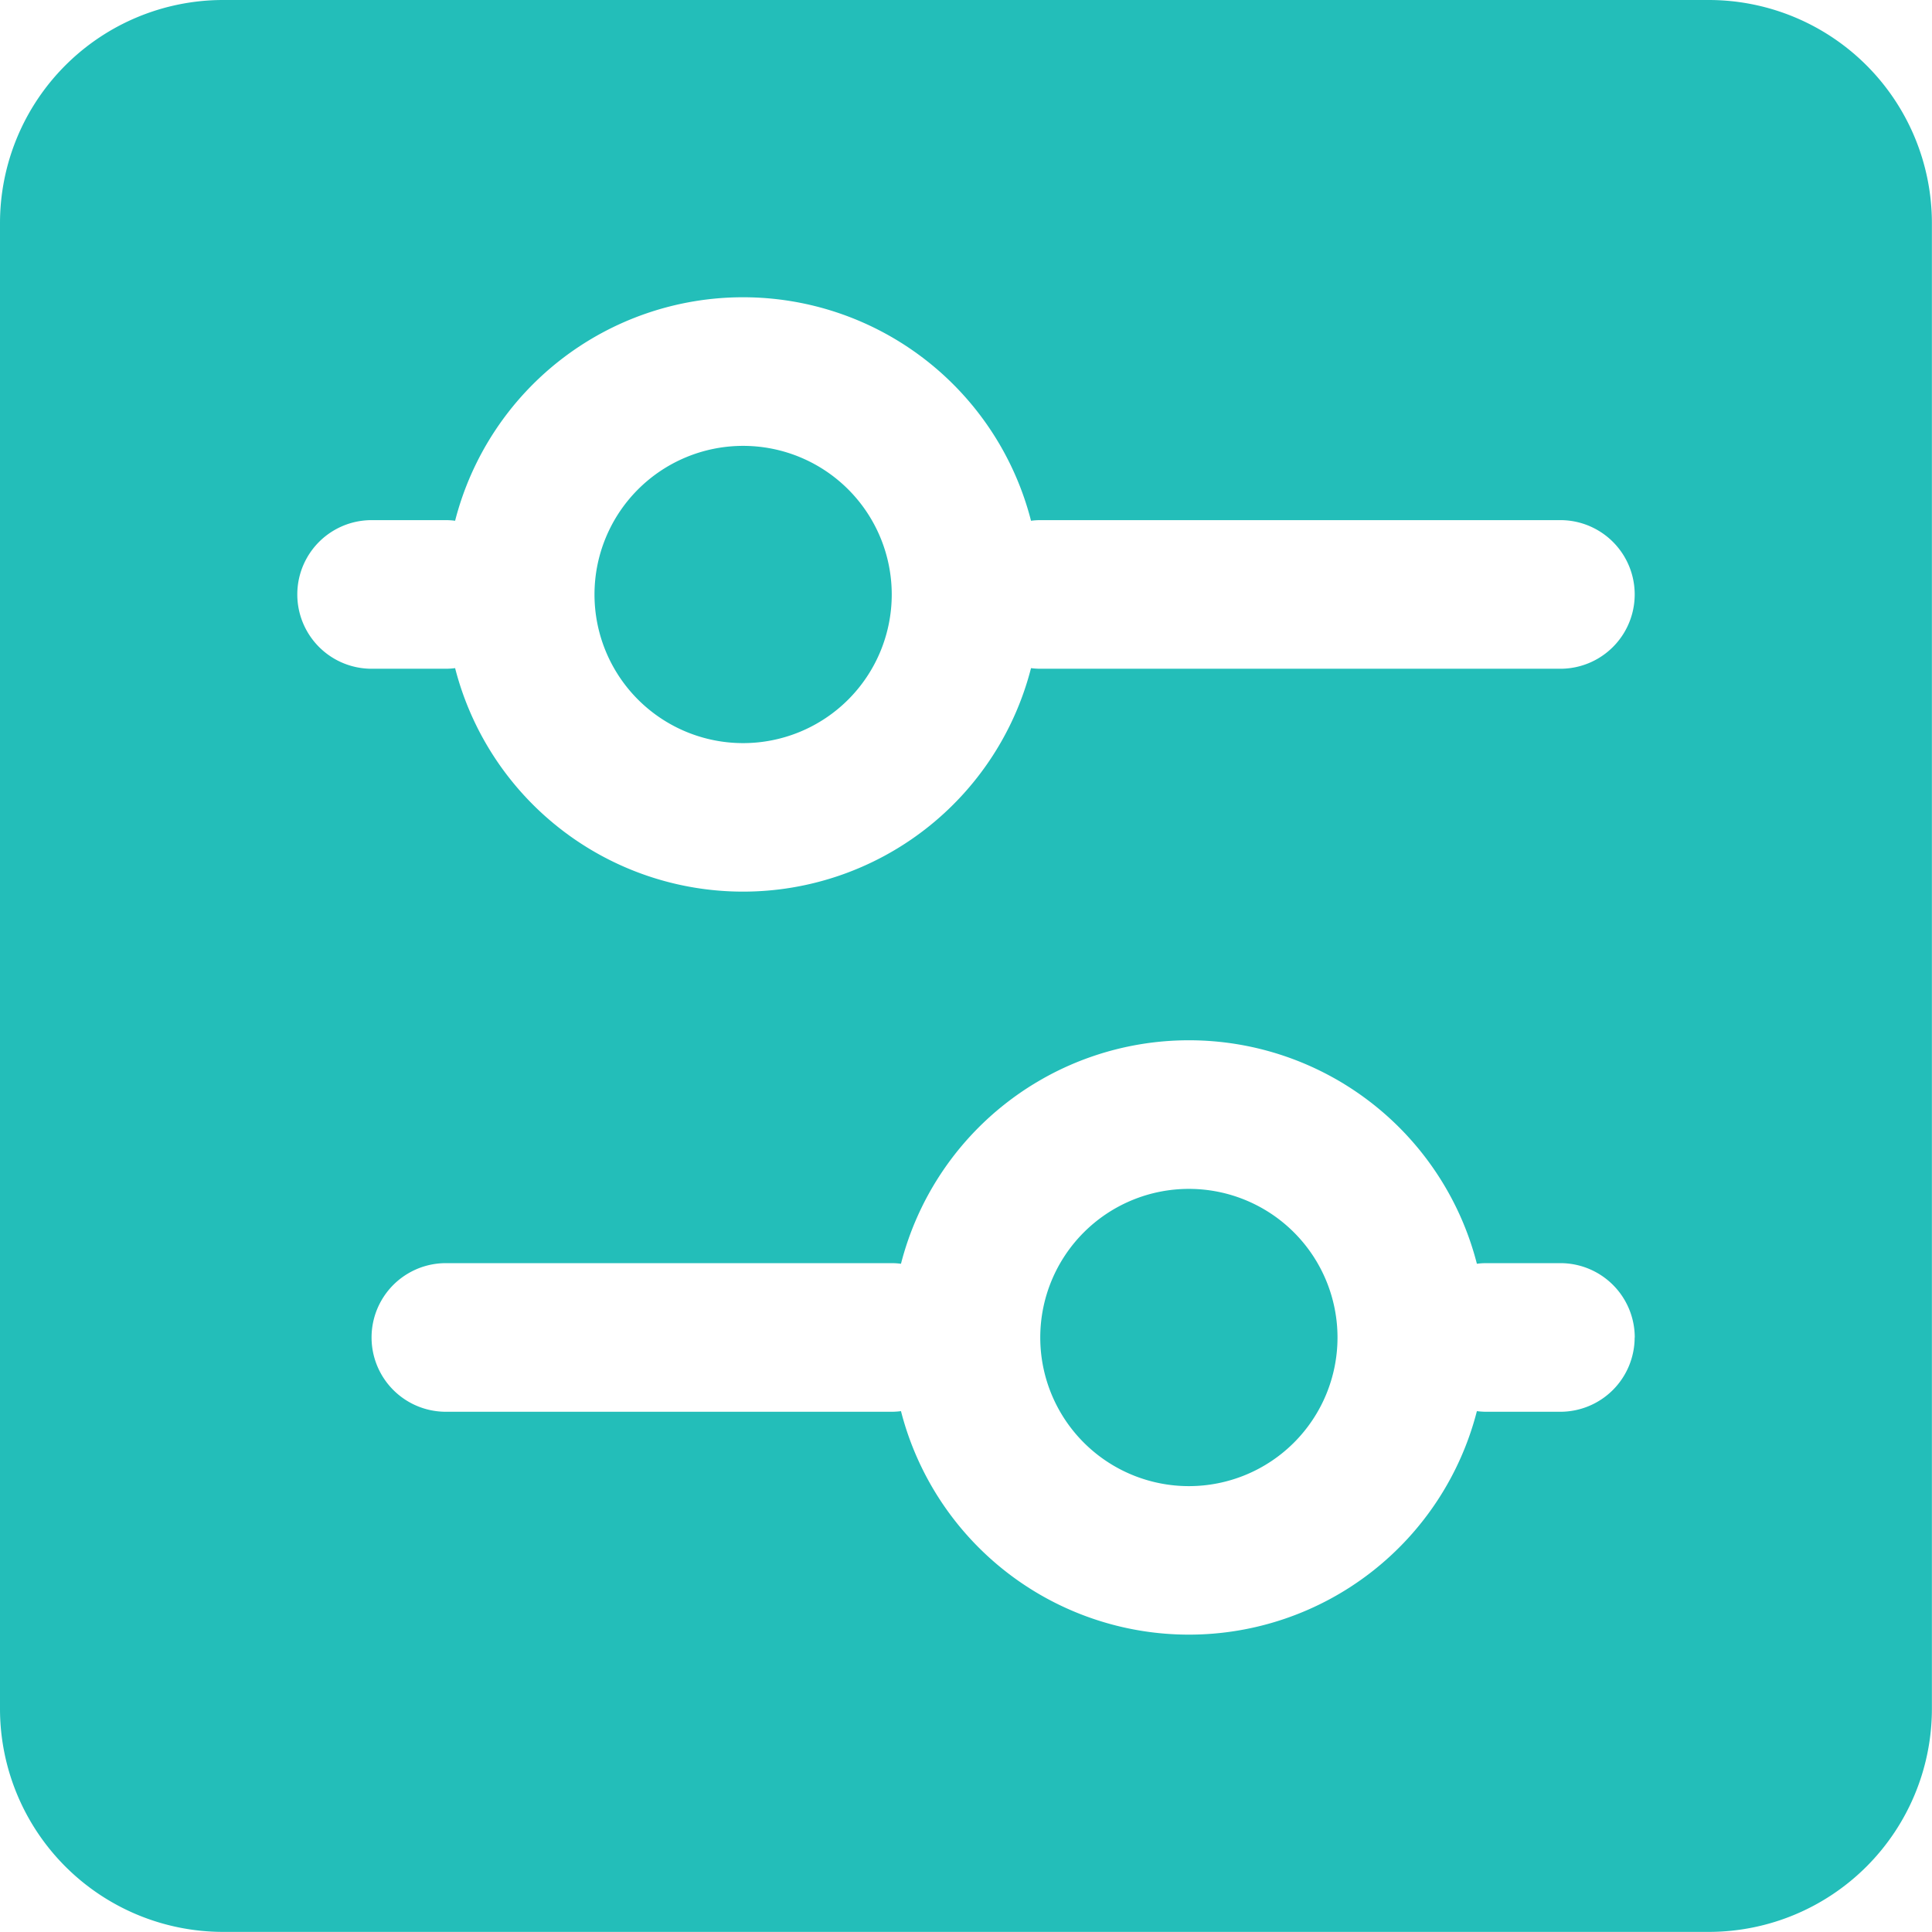 <svg xmlns="http://www.w3.org/2000/svg" id="fill-system" width="18.602" height="18.602" viewBox="0 0 18.602 18.602">
    <defs>
        <style>
            .cls-filter-1{fill:#23beb9}
        </style>
    </defs>
    <path id="Path_3136" d="M112.455 97H98.146A2.149 2.149 0 0 0 96 99.146v14.309a2.149 2.149 0 0 0 2.146 2.146h14.309a2.149 2.149 0 0 0 2.146-2.146V99.146A2.149 2.149 0 0 0 112.455 97zm-1.431 6.439h-5.008a.693.693 0 0 1-.089-.006 2.862 2.862 0 0 1-5.545 0 .693.693 0 0 1-.089.006h-.715a.715.715 0 1 1 0-1.431h.715a.693.693 0 0 1 .089.006 2.862 2.862 0 0 1 5.545 0 .693.693 0 0 1 .089-.006h5.008a.715.715 0 1 1 0 1.431zm.715 6.439a.716.716 0 0 1-.715.715h-.715a.7.7 0 0 1-.089-.006 2.862 2.862 0 0 1-5.545 0 .7.7 0 0 1-.089.006h-4.293a.715.715 0 1 1 0-1.431h4.293a.693.693 0 0 1 .089.006 2.862 2.862 0 0 1 5.545 0 .693.693 0 0 1 .089-.006h.715a.716.716 0 0 1 .716.716z" class="cls-filter-1" transform="translate(-96 -97)"/>
    <path id="Path_3137" d="M352 290.431a1.431 1.431 0 1 0 1.431-1.431 1.431 1.431 0 0 0-1.431 1.431z" class="cls-filter-1" transform="translate(-346.276 -284.707)"/>
    <path id="Path_3138" d="M544 610.431a1.431 1.431 0 1 0 1.431-1.431 1.431 1.431 0 0 0-1.431 1.431z" class="cls-filter-1" transform="translate(-533.984 -597.553)"/>
</svg>
